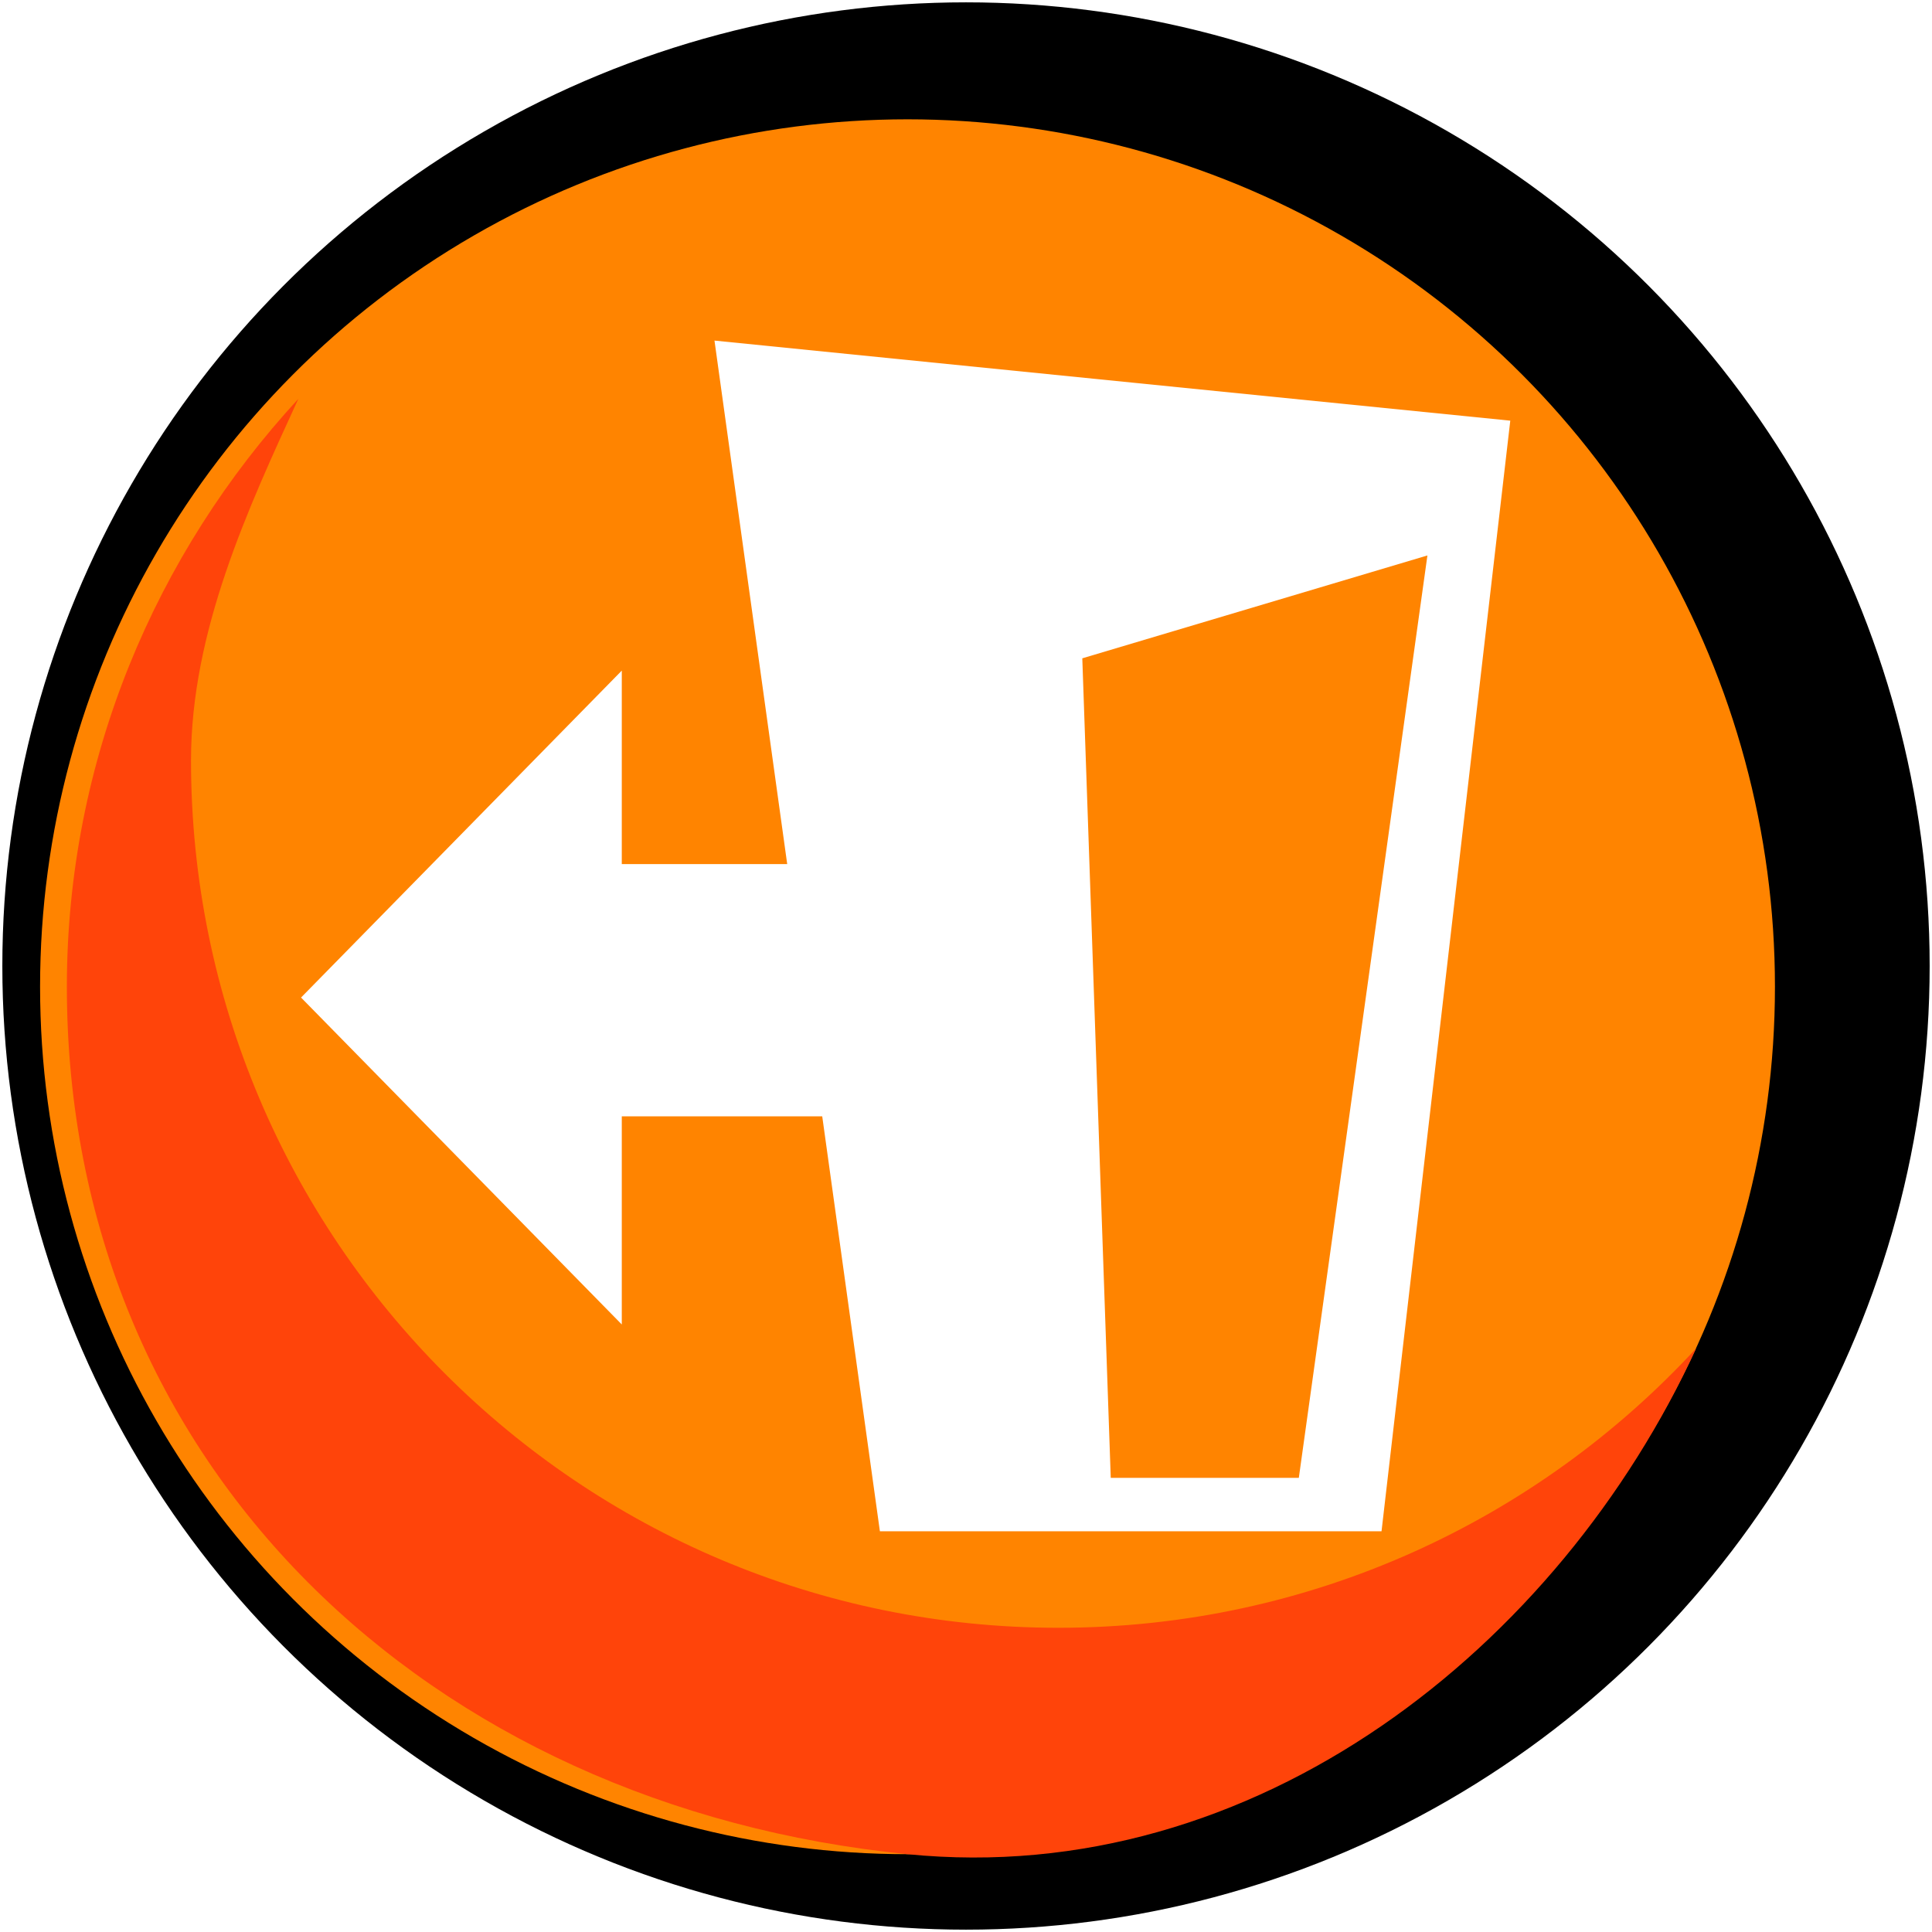 <?xml version="1.0" encoding="UTF-8"?><svg id="Btn_Leave" xmlns="http://www.w3.org/2000/svg" xmlns:xlink="http://www.w3.org/1999/xlink" viewBox="0 0 256 256"><defs><style>.cls-1{fill:#ff8400;}.cls-2{fill:#ff440a;}.cls-3{fill:#fff;filter:url(#drop-shadow-1);}</style><symbol id="Btn_orange" viewBox="0 0 255.38 255.38"><circle id="Black" cx="127.69" cy="127.69" r="127.69"/><circle id="Orange" class="cls-1" cx="119.94" cy="130.44" r="114.94"/><path id="Shadow" class="cls-2" d="m139.94,215.38c-63.48,0-114.94-51.46-114.94-114.94,0-17.1,7.53-33.32,14.22-47.9-18.89,20.48-30.67,47.84-30.67,77.9,0,63.48,48,108.61,111.39,114.94,46.16,4.61,86.35-27.48,104.51-67.04-21,22.77-51.09,37.04-84.51,37.04Z"/></symbol><filter id="drop-shadow-1" filterUnits="userSpaceOnUse"><feOffset dx="12" dy="-4"/><feGaussianBlur result="blur" stdDeviation="0"/><feFlood flood-color="#000" flood-opacity=".6"/><feComposite in2="blur" operator="in"/><feComposite in="SourceGraphic"/></filter></defs><use width="255.38" height="255.38" transform="translate(.31 .31)" xlink:href="#Btn_orange"/><path id="icon" class="cls-3" d="m82.67,49.11l9.64,69.39h-21.92v-25.64l-21.25,21.66-21.25,21.66,21.25,21.66,21.25,21.66v-27.58h26.56l7.64,54.98h66.47l17.06-147.16-105.44-10.61Zm77.43,150.71h-24.92l-3.77-108.59,45.73-13.63-17.04,122.23Z"/></svg>